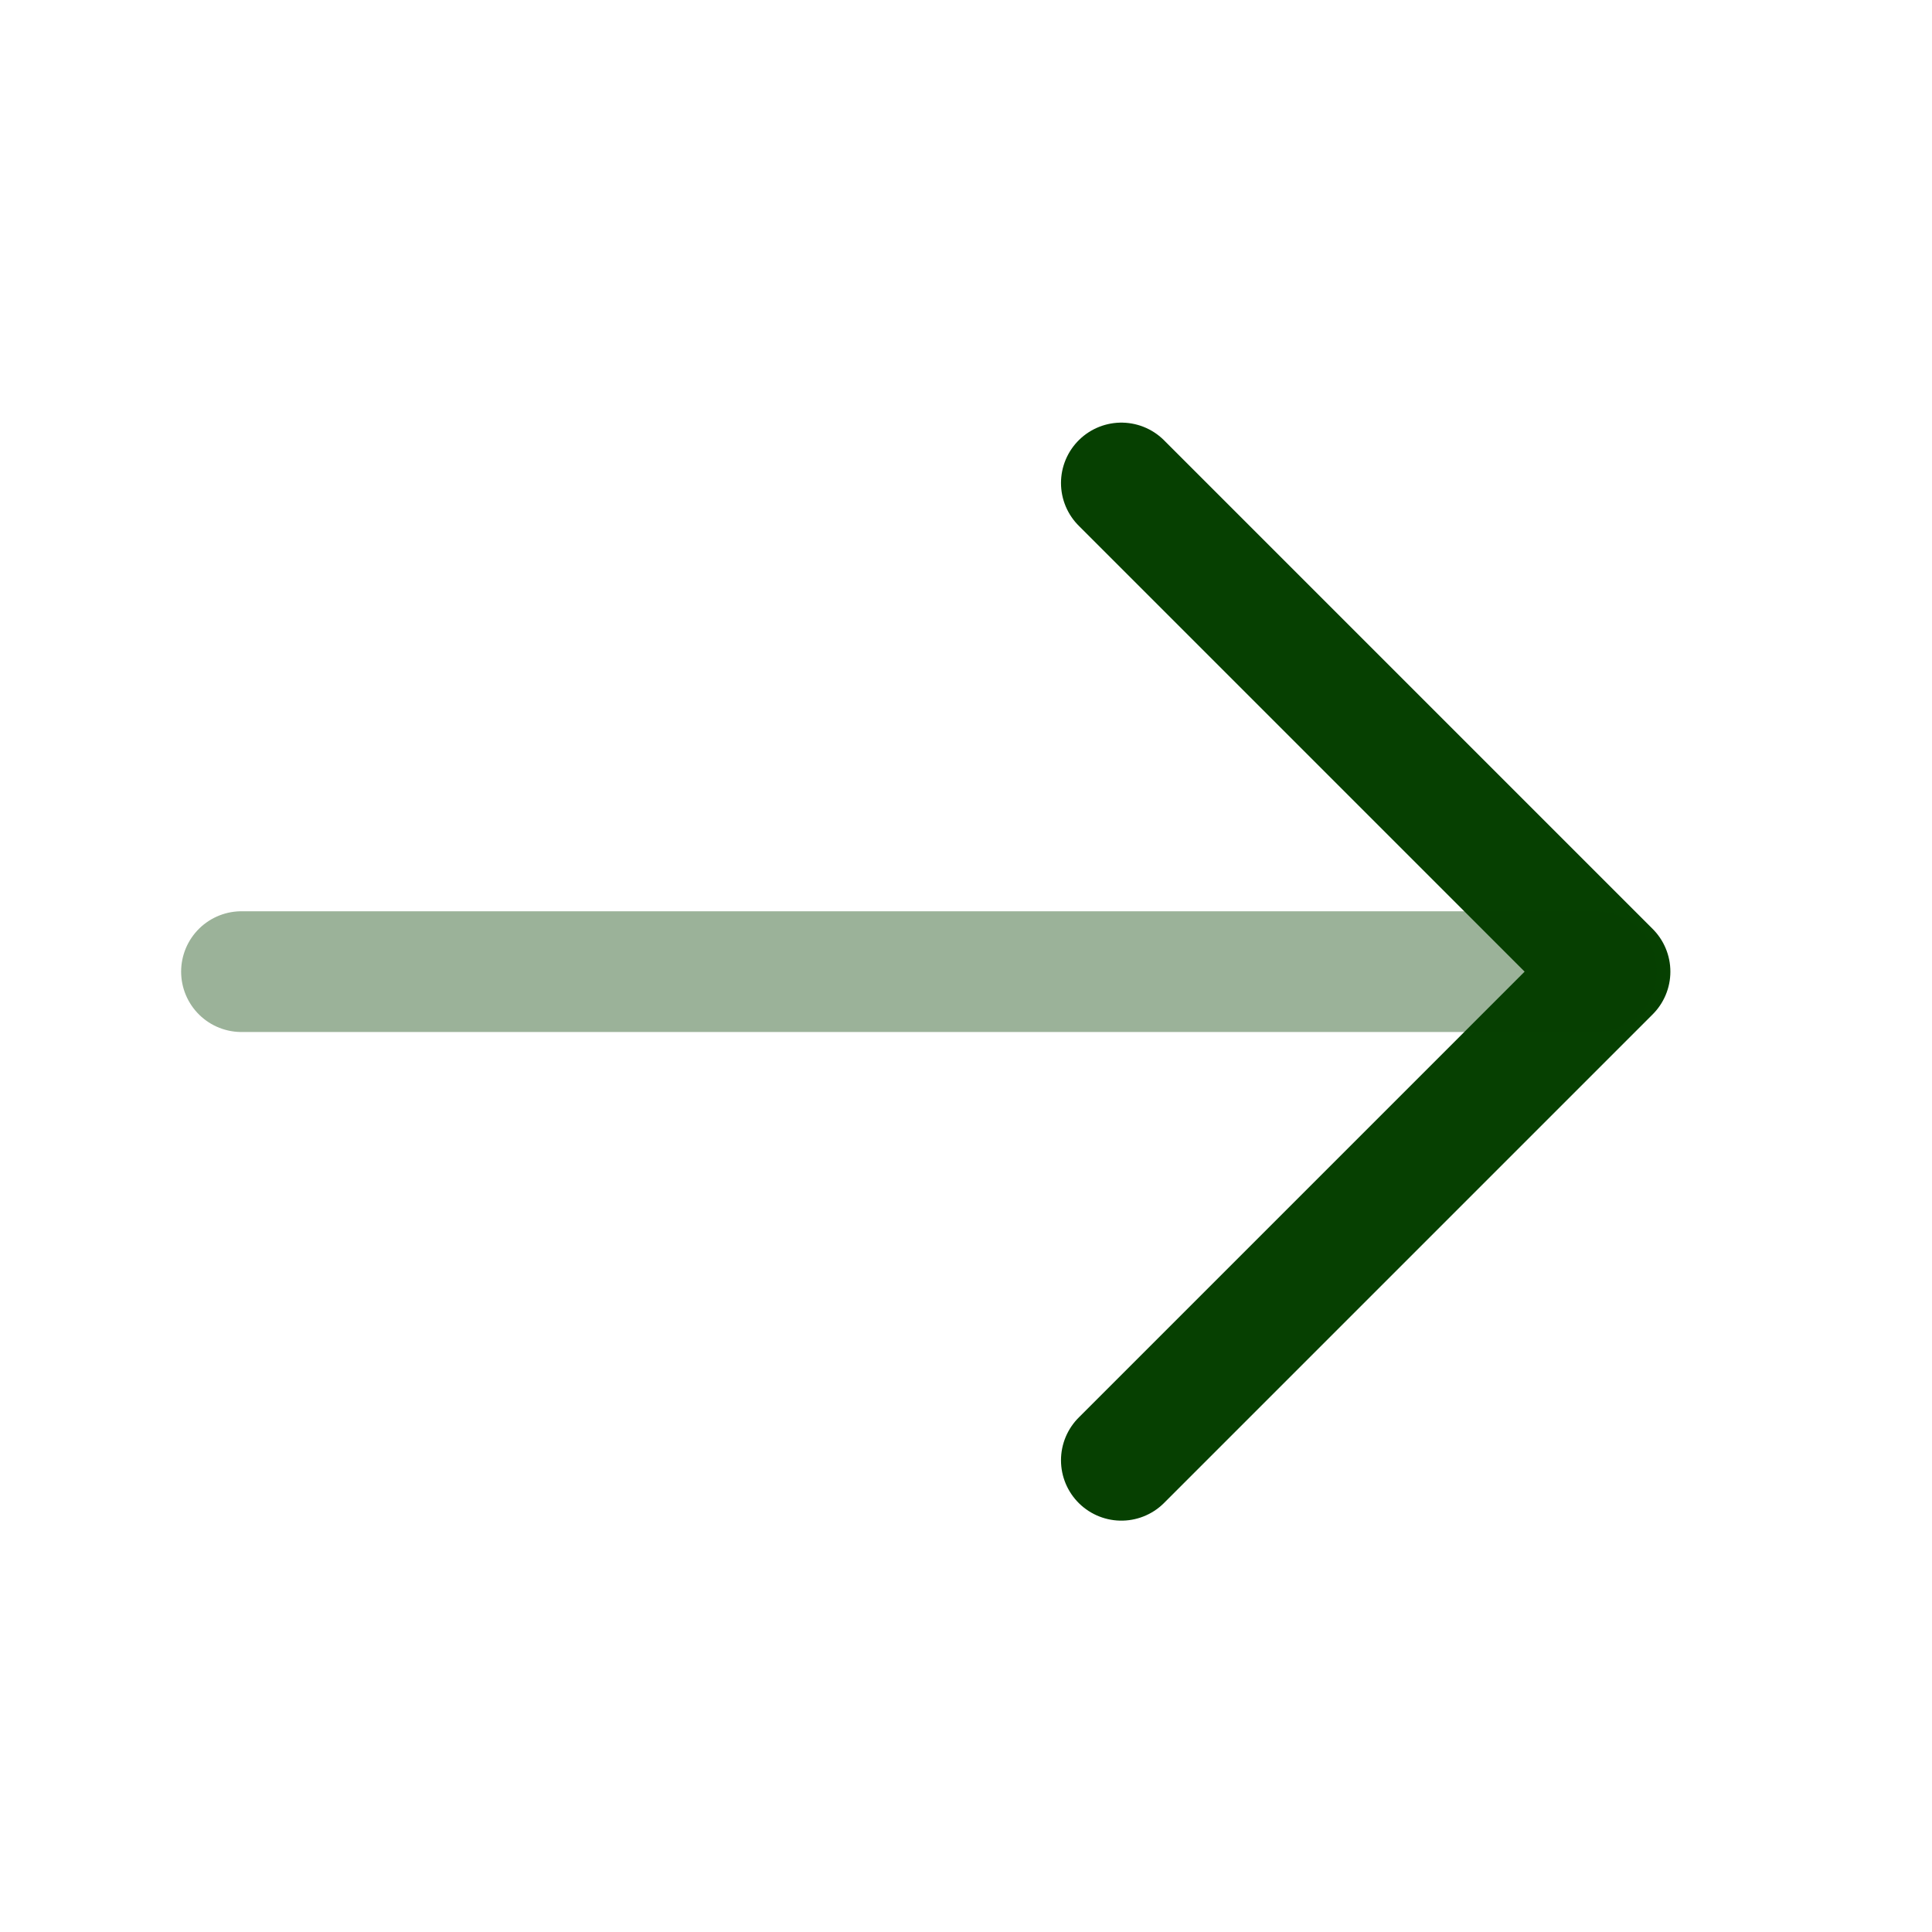 <svg width="24" height="24" viewBox="0 0 24 24" fill="none" xmlns="http://www.w3.org/2000/svg">
<path d="M13.93 6L20 12.07L13.93 18.14" stroke="#064001" stroke-width="1.5" stroke-miterlimit="10" stroke-linecap="round" stroke-linejoin="round"/>
<path opacity="0.4" d="M3 12.07H19.83" stroke="#064001" stroke-width="1.5" stroke-miterlimit="10" stroke-linecap="round" stroke-linejoin="round"/>
</svg>
